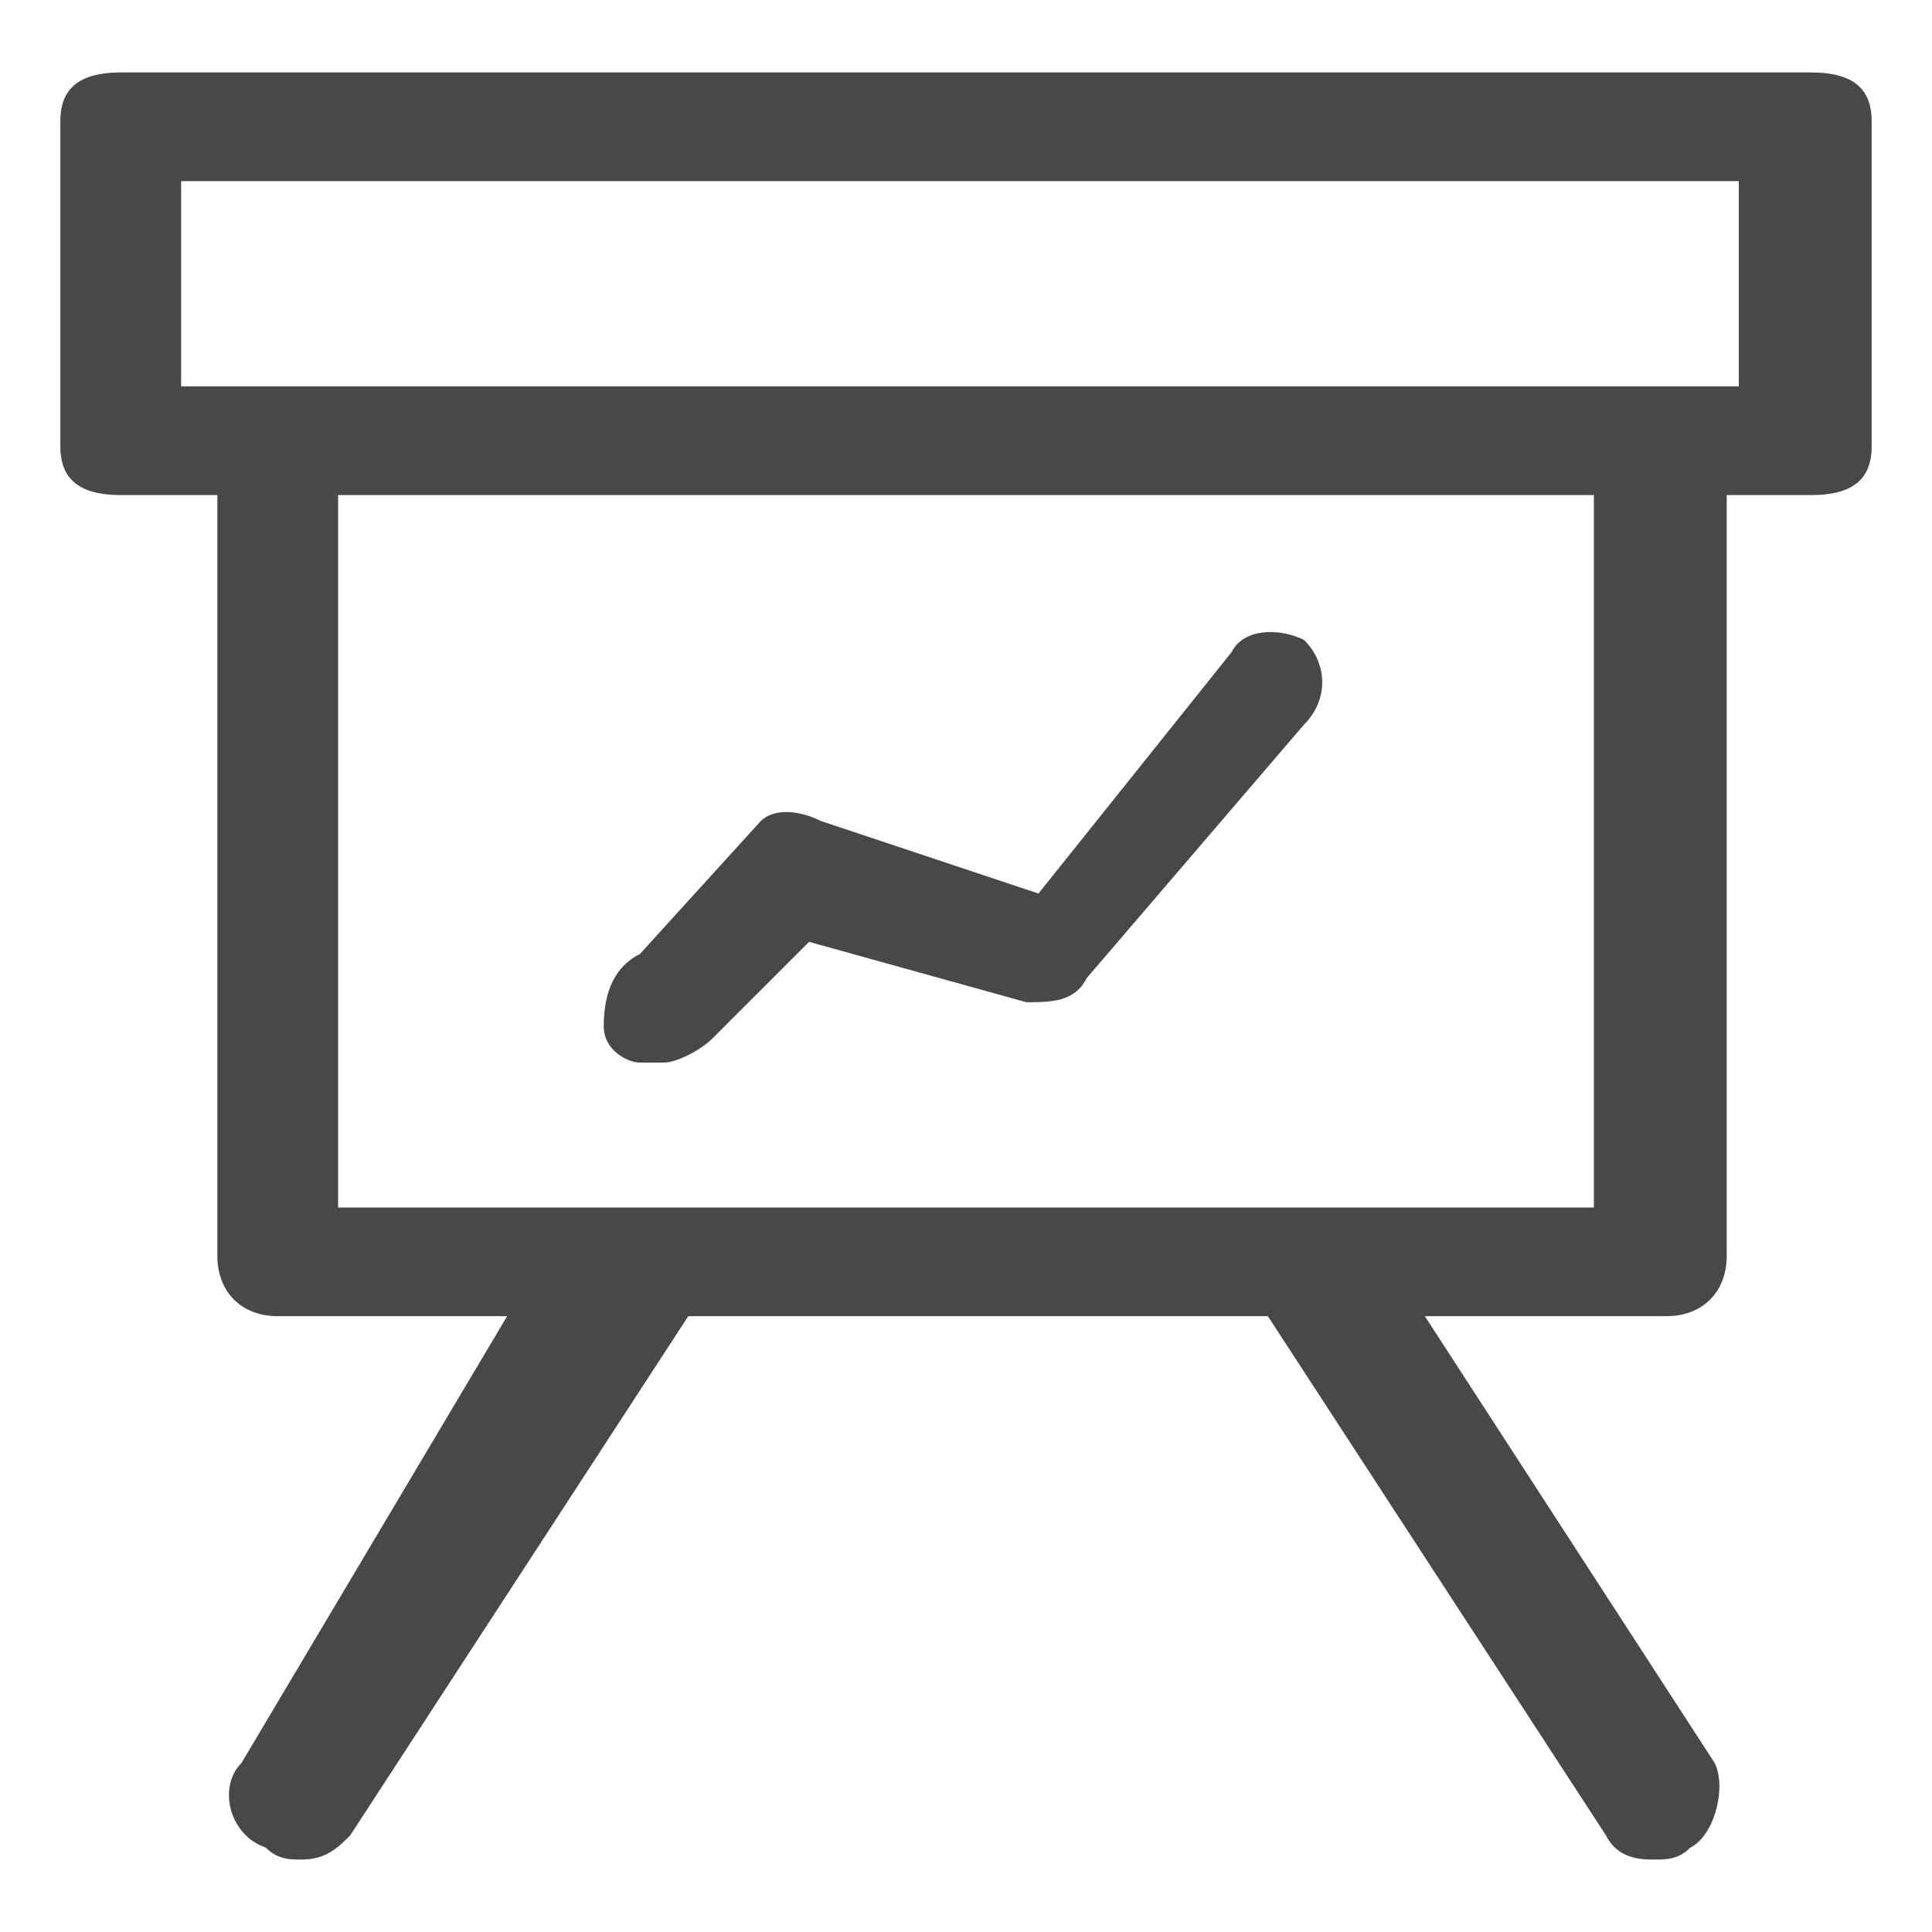 <?xml version="1.0" encoding="utf-8"?>
<!-- Generator: Adobe Illustrator 21.1.0, SVG Export Plug-In . SVG Version: 6.00 Build 0)  -->
<svg version="1.1" id="图层_1" xmlns="http://www.w3.org/2000/svg" xmlns:xlink="http://www.w3.org/1999/xlink" x="0px" y="0px"
	 width="16px" height="16px" viewBox="0 0 16 16" style="enable-background:new 0 0 16 16;" xml:space="preserve">
<style type="text/css">
	.st0{fill:#484848;}
</style>
<title>icon_trend</title>
<g id="图层_2">
	<g id="助手選單">
		<path class="st0" d="M15,0.6H1C0.7,0.6,0.5,0.7,0.5,1v2.7C0.5,4,0.7,4.1,1,4.1h0.8v6.3c0,0.3,0.2,0.5,0.5,0.5l0,0h1.9L2,14.6
			c-0.2,0.2-0.1,0.6,0.2,0.7l0,0c0.1,0.1,0.2,0.1,0.3,0.1c0.2,0,0.3-0.1,0.4-0.2l2.8-4.3h4.8l2.8,4.3c0.1,0.2,0.3,0.2,0.4,0.2
			c0.1,0,0.2,0,0.3-0.1c0.2-0.1,0.3-0.5,0.2-0.7l0,0l-2.4-3.7h2c0.3,0,0.5-0.2,0.5-0.5l0,0V4.1H15c0.3,0,0.5-0.1,0.5-0.4V1
			C15.5,0.7,15.3,0.6,15,0.6z M13.2,9.9V10H2.8V4.1h10.4V9.9z M14.4,3.2H1.5V1.5h12.9V3.2z"/>
		<path class="st0" d="M5.5,8.8c0.1,0,0.3-0.1,0.4-0.2l0.8-0.8l1.8,0.5c0.2,0,0.4,0,0.5-0.2L10.8,6c0.2-0.2,0.2-0.5,0-0.7l0,0
			c-0.2-0.1-0.5-0.1-0.6,0.1l-1.6,2L6.8,6.8c-0.2-0.1-0.4-0.1-0.5,0l-1,1.1C5.1,8,5,8.2,5,8.5c0,0.2,0.2,0.3,0.3,0.3H5.5z"/>
	</g>
</g>
</svg>
